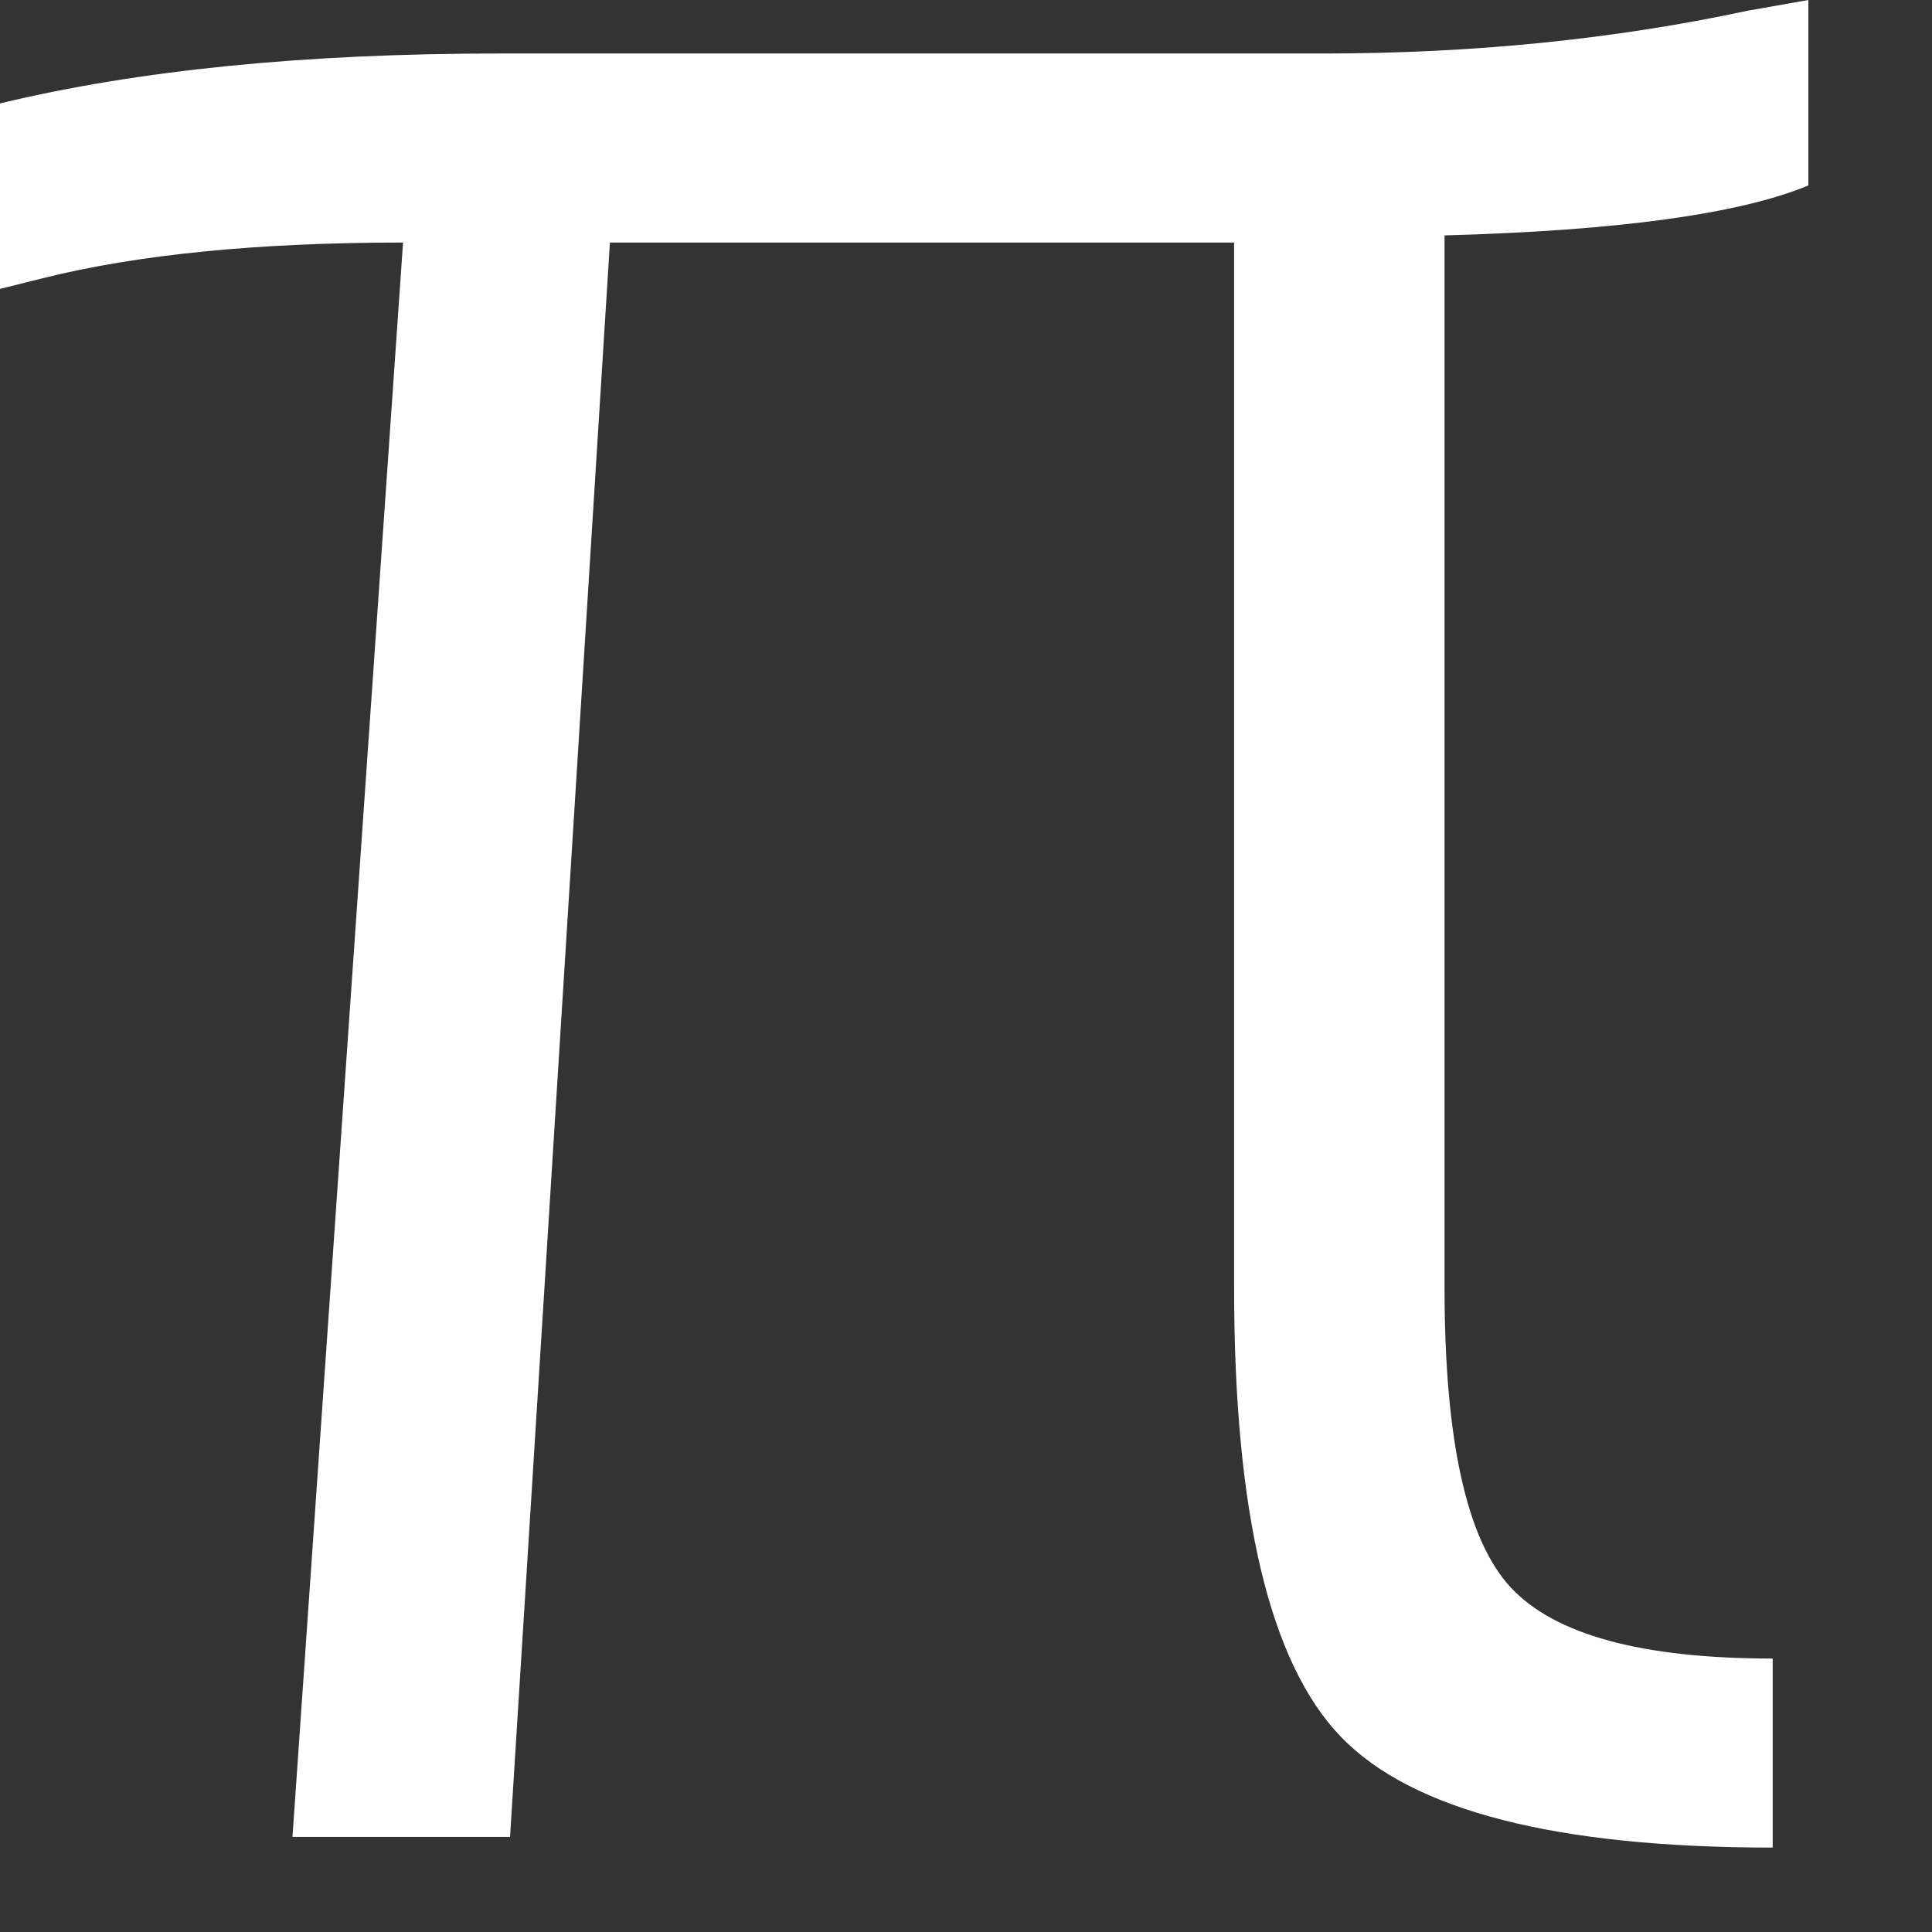 <svg width="13px" height="13px" viewBox="0 0 13 13" version="1.1" xmlns="http://www.w3.org/2000/svg" xmlns:xlink="http://www.w3.org/1999/xlink">
    <rect x="0" y="0" width="13" height="13" fill="#333333" stroke="none"/>
    <g id="Docs" stroke="none" stroke-width="1" fill="none" fill-rule="evenodd">
        <path d="M8.304,8.664 L8.304,1.632 L4.104,1.632 L3.432,12.36 L1.968,12.36 L2.712,1.632 C1.736,1.632 0.928,1.712 0.288,1.872 L0,1.944 L0,0.696 C0.928,0.472 2.048,0.36 3.36,0.36 L8.904,0.36 C9.912,0.36 10.864,0.264 11.76,0.072 L12.168,0 L12.168,1.248 C11.704,1.44 10.888,1.552 9.72,1.584 L9.72,8.664 C9.72,9.688 9.868,10.36 10.164,10.68 C10.46,11 11.048,11.16 11.928,11.16 L11.928,12.432 C10.472,12.432 9.504,12.184 9.024,11.688 C8.544,11.192 8.304,10.184 8.304,8.664 Z" id="π" fill="#FFFFFF"></path>
    </g>
</svg>